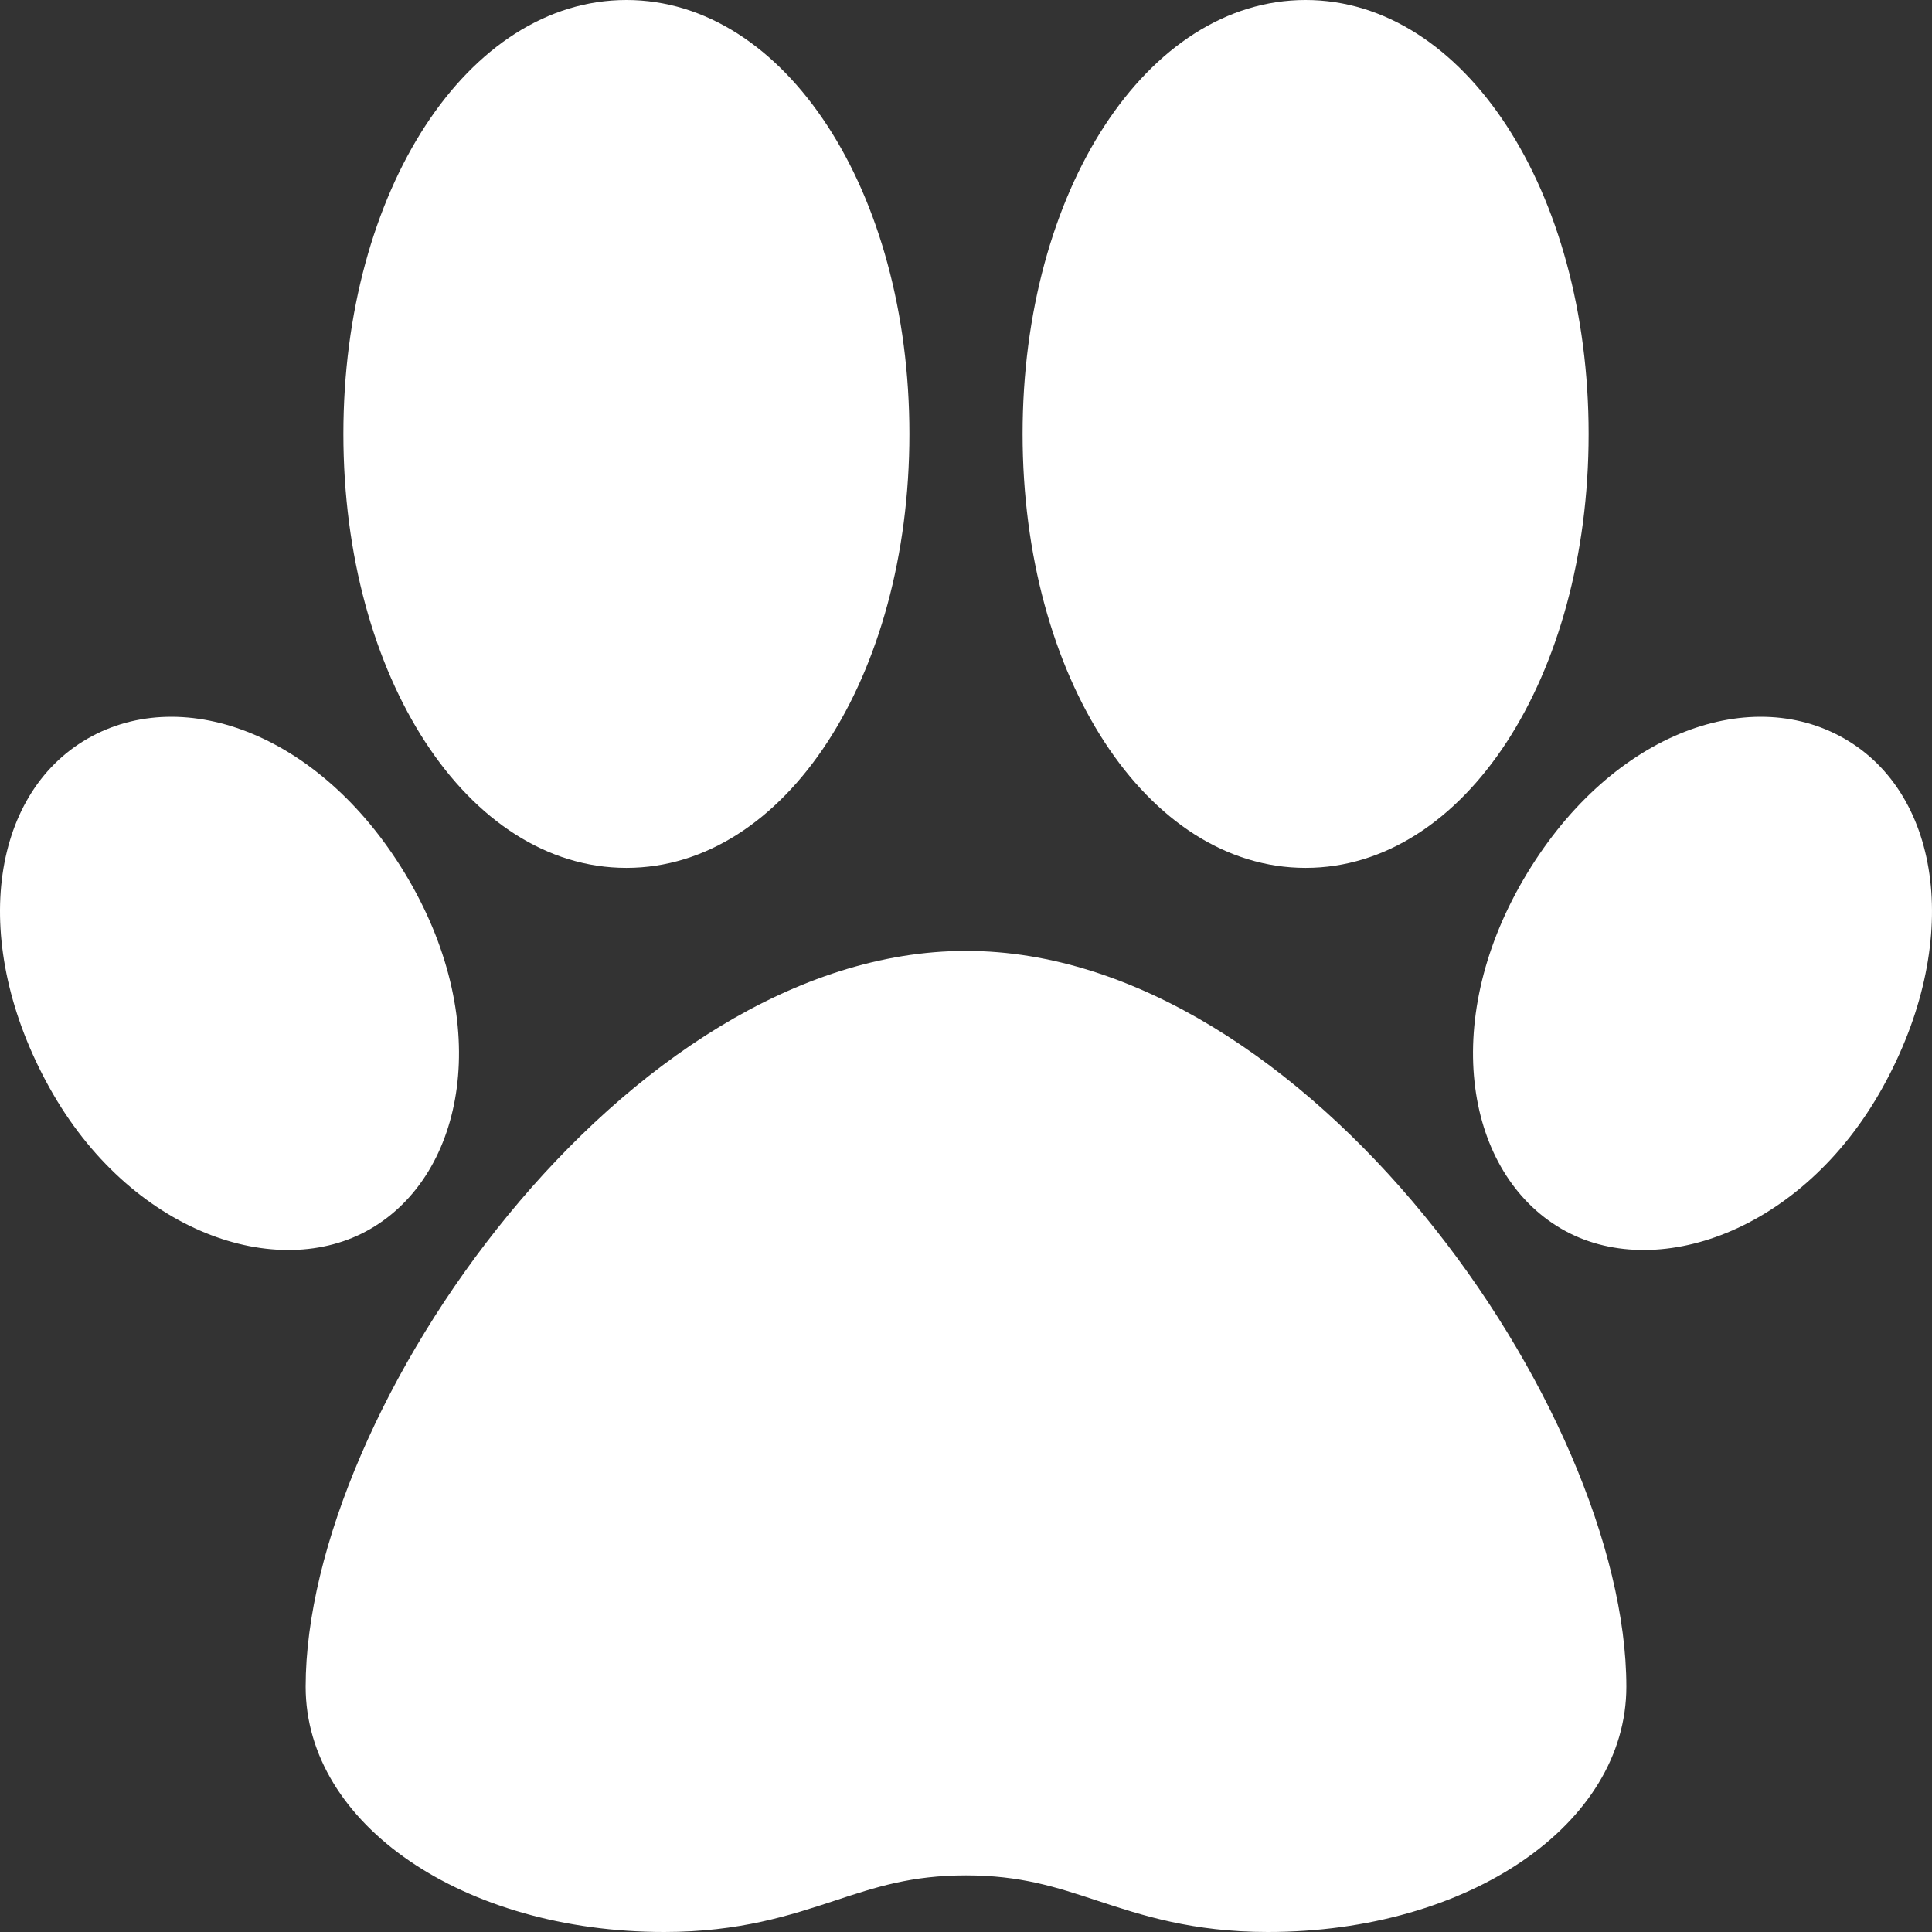 <?xml version="1.0"?>
<svg xmlns="http://www.w3.org/2000/svg" xmlns:xlink="http://www.w3.org/1999/xlink" version="1.1" id="Capa_1" x="0px" y="0px" viewBox="0 0 512 512" style="enable-background:new 0 0 512 512;" xml:space="preserve" width="512px" height="512px" class=""><rect x="0" y="0" width="512" height="512" fill="#333333" stroke="none"/><g><g>
	<g>
		<path d="M256,252c-90.239,0-175,121.649-175,195c0,36.449,41.729,65,95,65c20.036,0,33.468-4.429,45.319-8.336    C232.165,500.088,241.532,497,256,497c14.468,0,23.835,3.088,34.681,6.664C302.532,507.571,315.964,512,336,512    c53.271,0,95-28.551,95-65C431,373.649,346.238,252,256,252z" data-original="#000000" class="active-path" data-old_color="#000000" fill="#FFFFFF"/>
	</g>
</g><g>
	<g>
		<path d="M166,0c-42.056,0-75,50.514-75,115s32.944,115,75,115c42.056,0,75-50.514,75-115S208.056,0,166,0z" data-original="#000000" class="active-path" data-old_color="#000000" fill="#FFFFFF"/>
	</g>
</g><g>
	<g>
		<path d="M346,0c-42.056,0-75,50.514-75,115s32.944,115,75,115c42.056,0,75-50.514,75-115S388.056,0,346,0z" data-original="#000000" class="active-path" data-old_color="#000000" fill="#FFFFFF"/>
	</g>
</g><g>
	<g>
		<path d="M108.343,233.193C85.963,194.758,48.885,181,23.212,195.741C-2.711,210.624-8.115,250,13.08,288.193    C34.396,326.602,73.552,340,98.212,325.645C123.418,310.971,130.552,271.334,108.343,233.193z" data-original="#000000" class="active-path" data-old_color="#000000" fill="#FFFFFF"/>
	</g>
</g><g>
	<g>
		<path d="M488.788,195.74c-25.673-14.741-62.751-0.983-85.131,37.452c-22.209,38.141-15.075,77.778,10.131,92.452    c24.66,14.356,63.816,0.958,85.131-37.452C520.115,249.999,514.71,210.624,488.788,195.74z" data-original="#000000" class="active-path" data-old_color="#000000" fill="#FFFFFF"/>
	</g>
</g></g> </svg>
